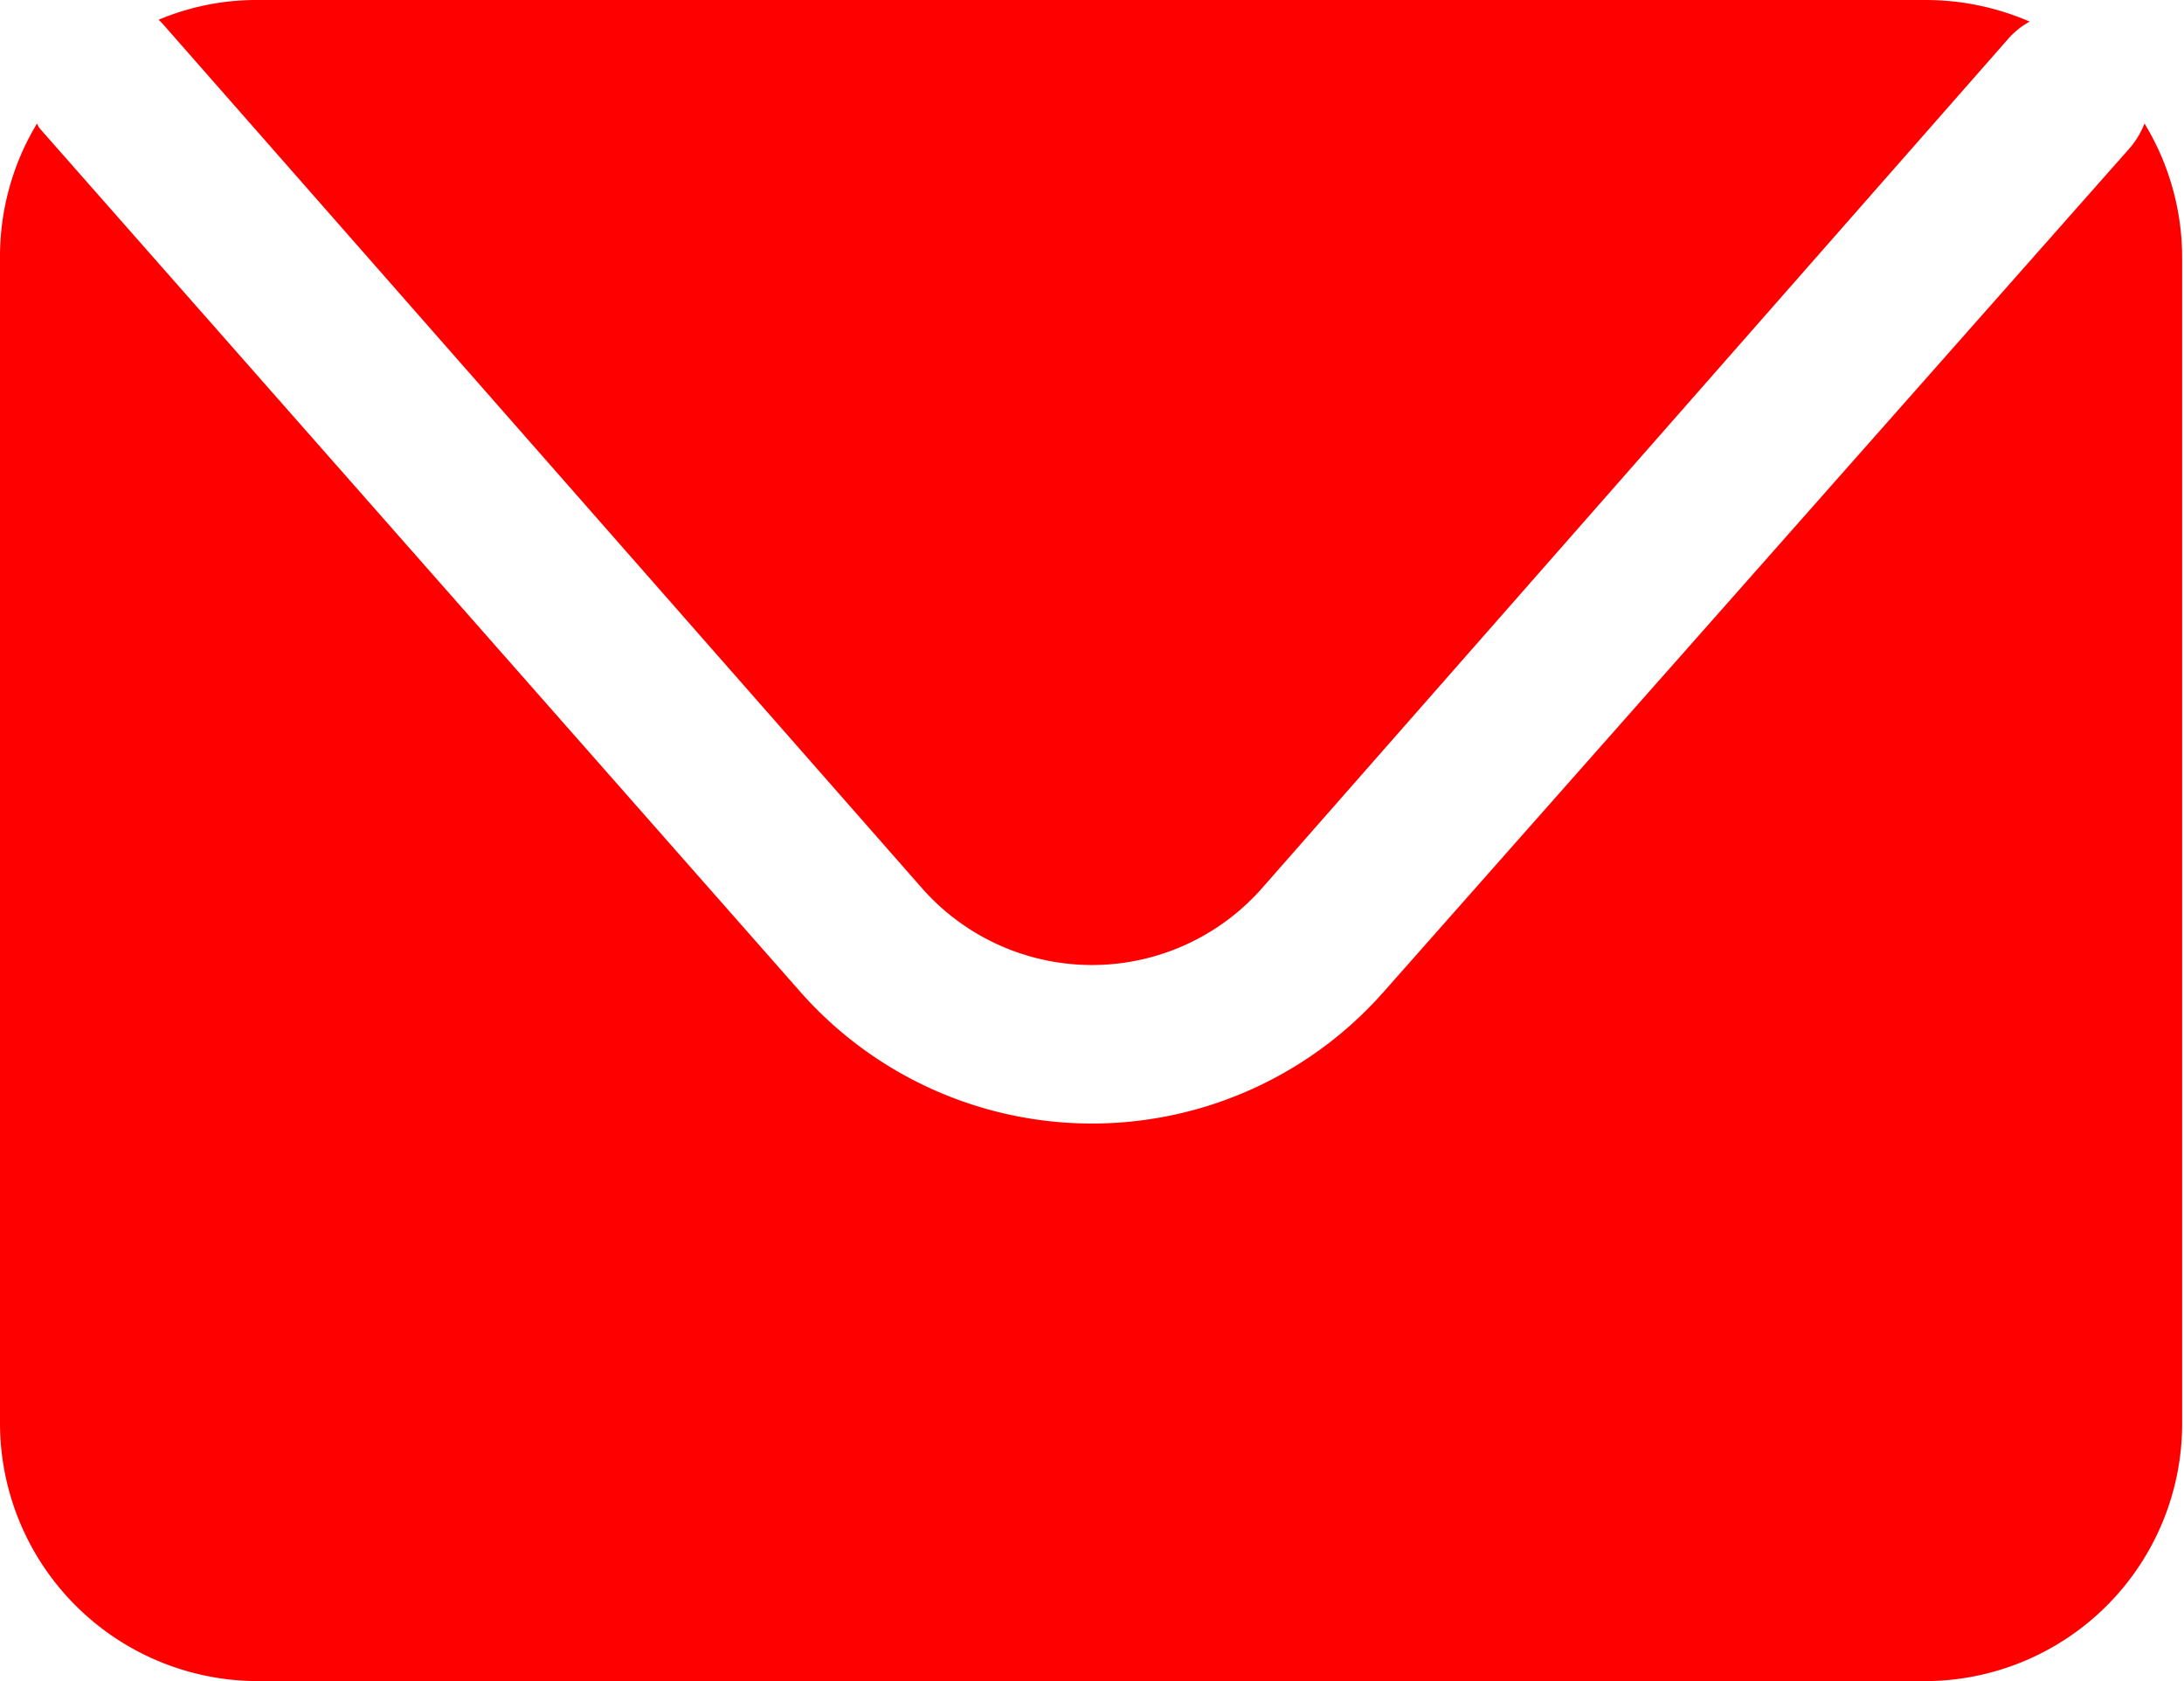 <svg xmlns="http://www.w3.org/2000/svg" viewBox="0 0 35.38 27.23"><defs><style>.cls-1{fill:red;}</style></defs><g id="Layer_2" data-name="Layer 2"><g id="ELEMENTS"><path class="cls-1" d="M2.63.38l12.3,14a3.67,3.67,0,0,0,5.52,0L32.54.62a1.27,1.27,0,0,1,.34-.27A4.23,4.23,0,0,0,31.21,0h-27A4.09,4.09,0,0,0,2.57.32Z"/><path class="cls-1" d="M34.74,2a1.37,1.37,0,0,1-.24.4L22.42,16.06a6.3,6.3,0,0,1-9.46,0L.67,2.11A.31.31,0,0,1,.6,2,4.17,4.17,0,0,0,0,4.18V23.06a4.18,4.18,0,0,0,4.18,4.17h27a4.17,4.17,0,0,0,4.17-4.17V4.18A4.18,4.18,0,0,0,34.74,2Z"/></g></g></svg>